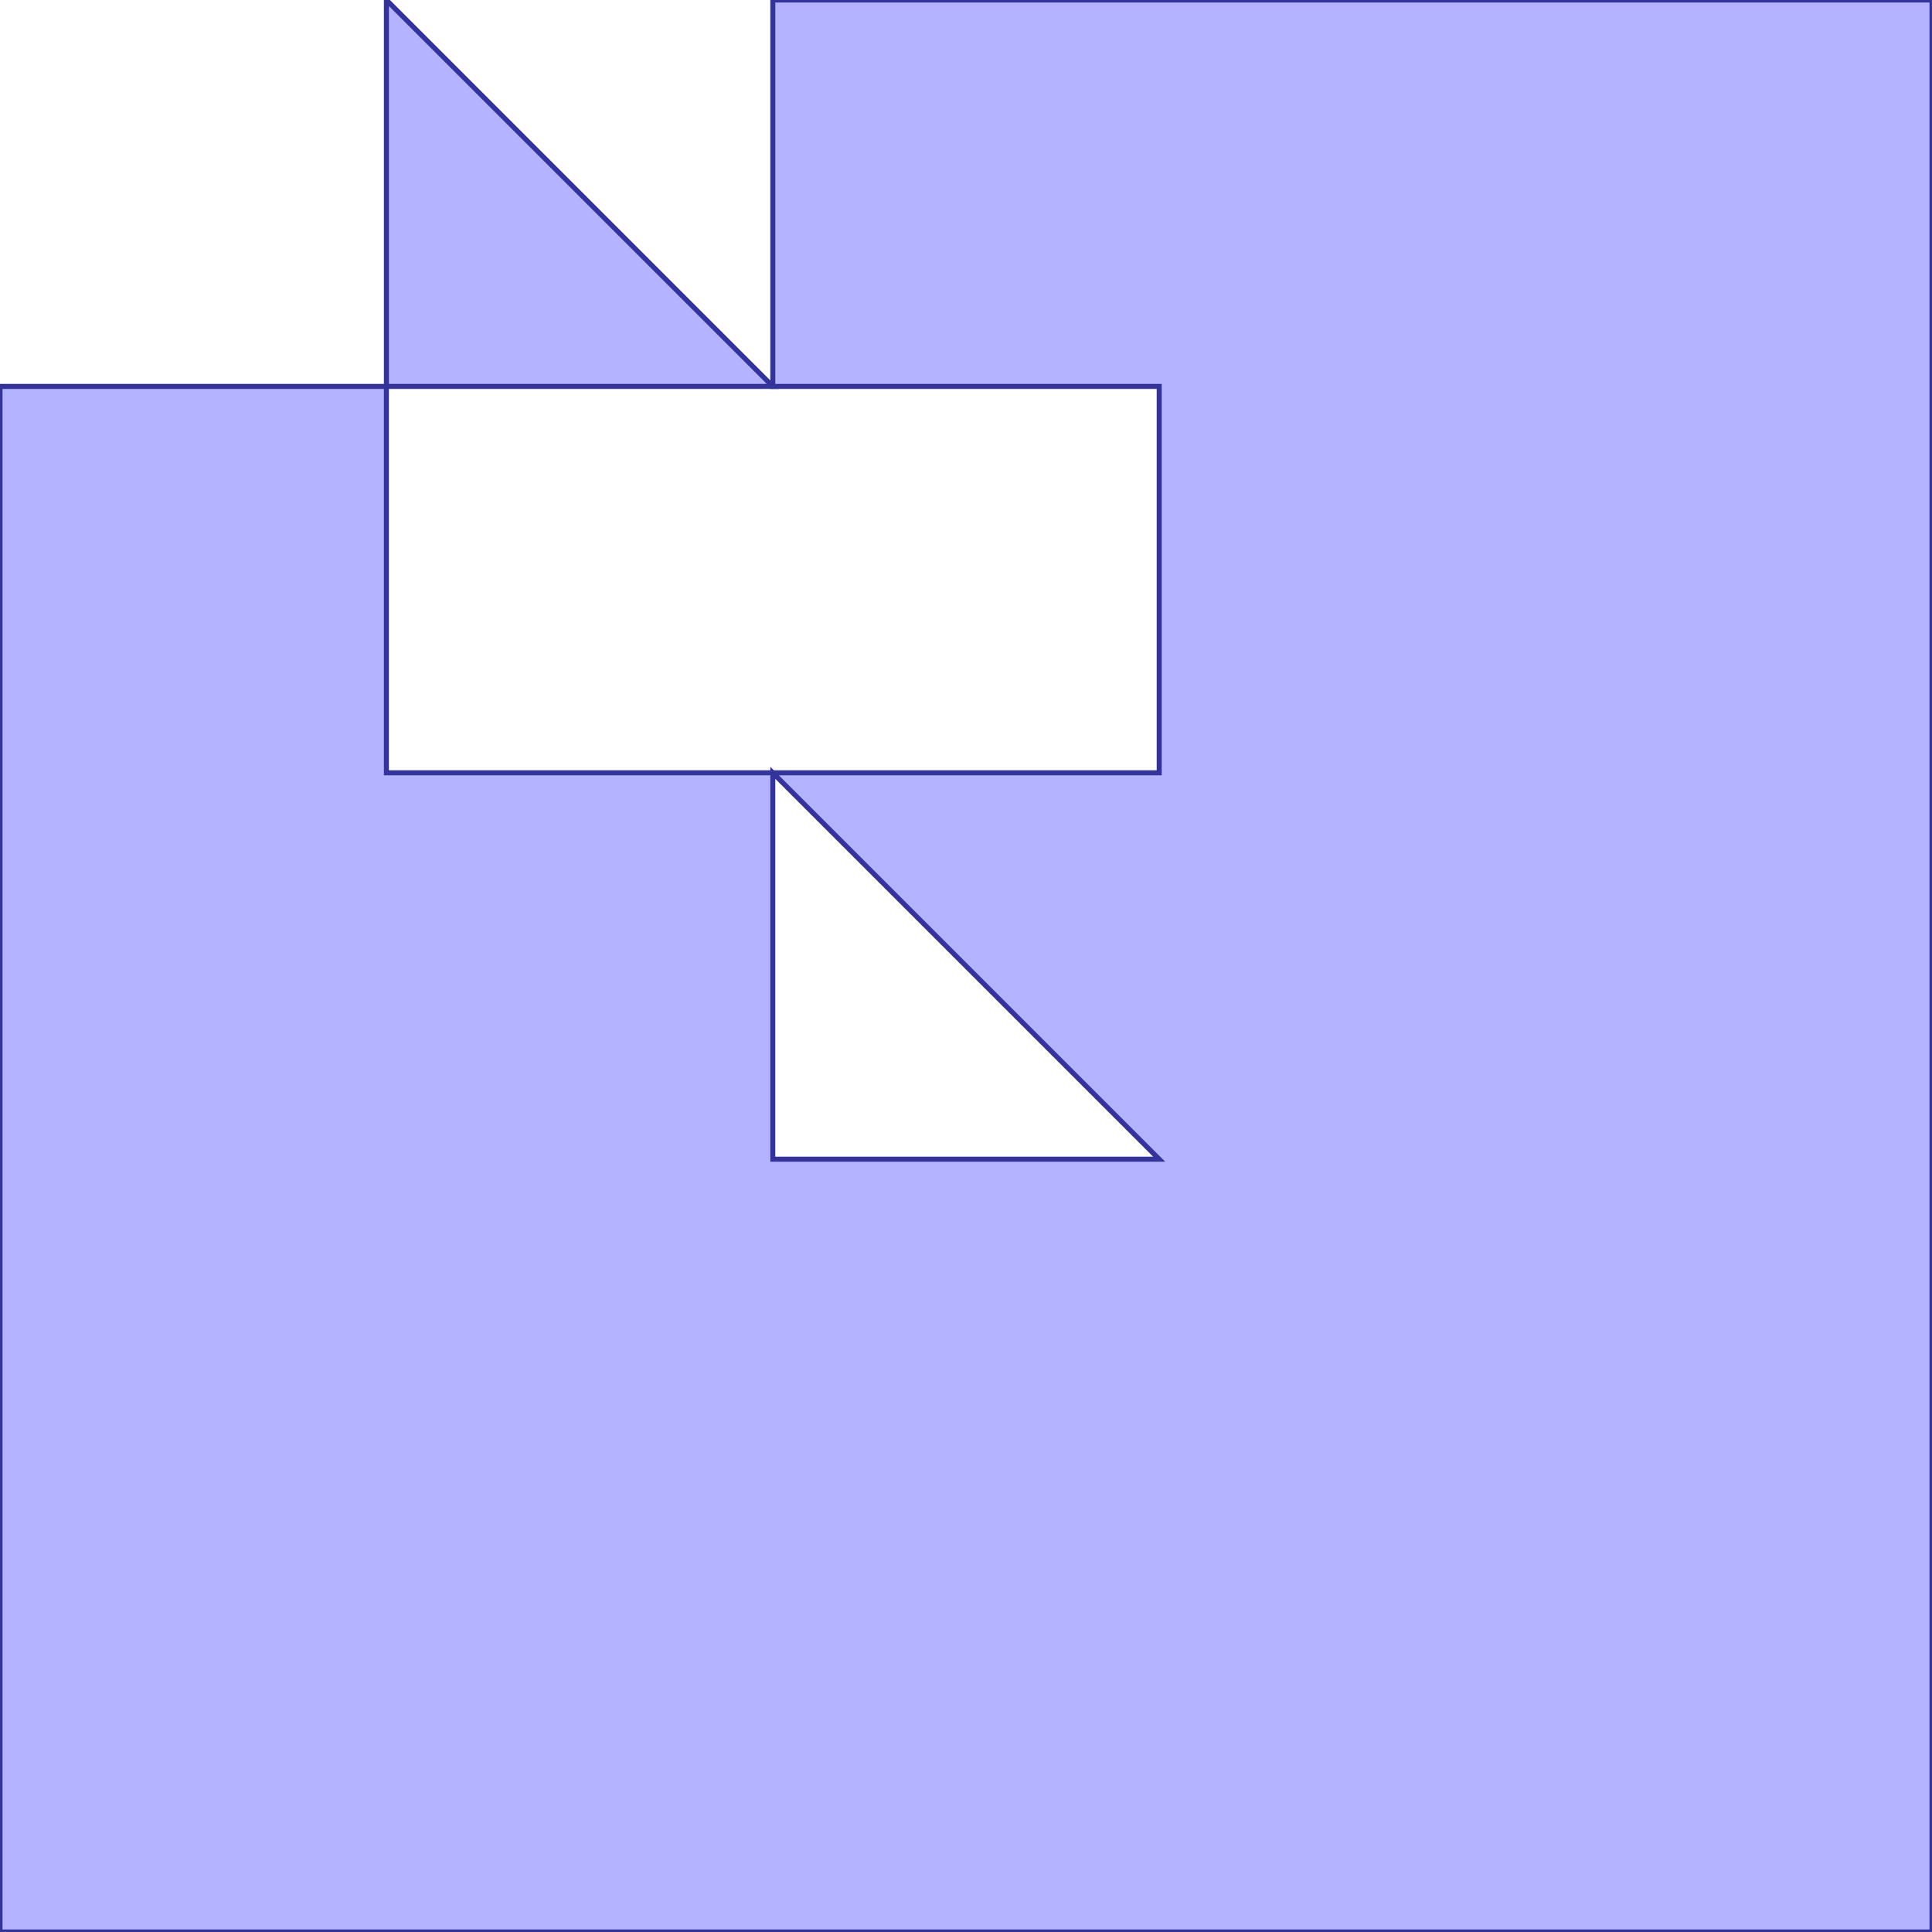 <?xml version="1.0" standalone="no"?>
<!DOCTYPE svg PUBLIC "-//W3C//DTD SVG 1.1//EN"
"http://www.w3.org/Graphics/SVG/1.1/DTD/svg11.dtd">
<svg  version="1.1" xmlns="http://www.w3.org/2000/svg" xmlns:xlink="http://www.w3.org/1999/xlink" viewBox="0 0 5 5">
<g title="A + B (CGAL EPECK)" fill-rule="evenodd">
<path d="M 1.0,1.0 L 0,1.0 L 0,5.0 L 5.0,5.0 L 5.0,0 L 2.0,0 L 2.0,1.0 L 3.0,1.0 L 3.0,2.0 L 2.0,2.0 L 1.0,2.0 L 1.0,1.0 M 2.0,2.0 L 3.0,3.0 L 2.0,3.0 L 2.0,2.0 z" style="fill-opacity:0.3;fill:rgb(0,0,255);stroke:rgb(51,51,153);stroke-width:0.013" />
<path d="M 1.0,1.0 L 2.0,1.0 L 1.0,0 L 1.0,1.0 z" style="fill-opacity:0.3;fill:rgb(0,0,255);stroke:rgb(51,51,153);stroke-width:0.013" />
</g></svg>
